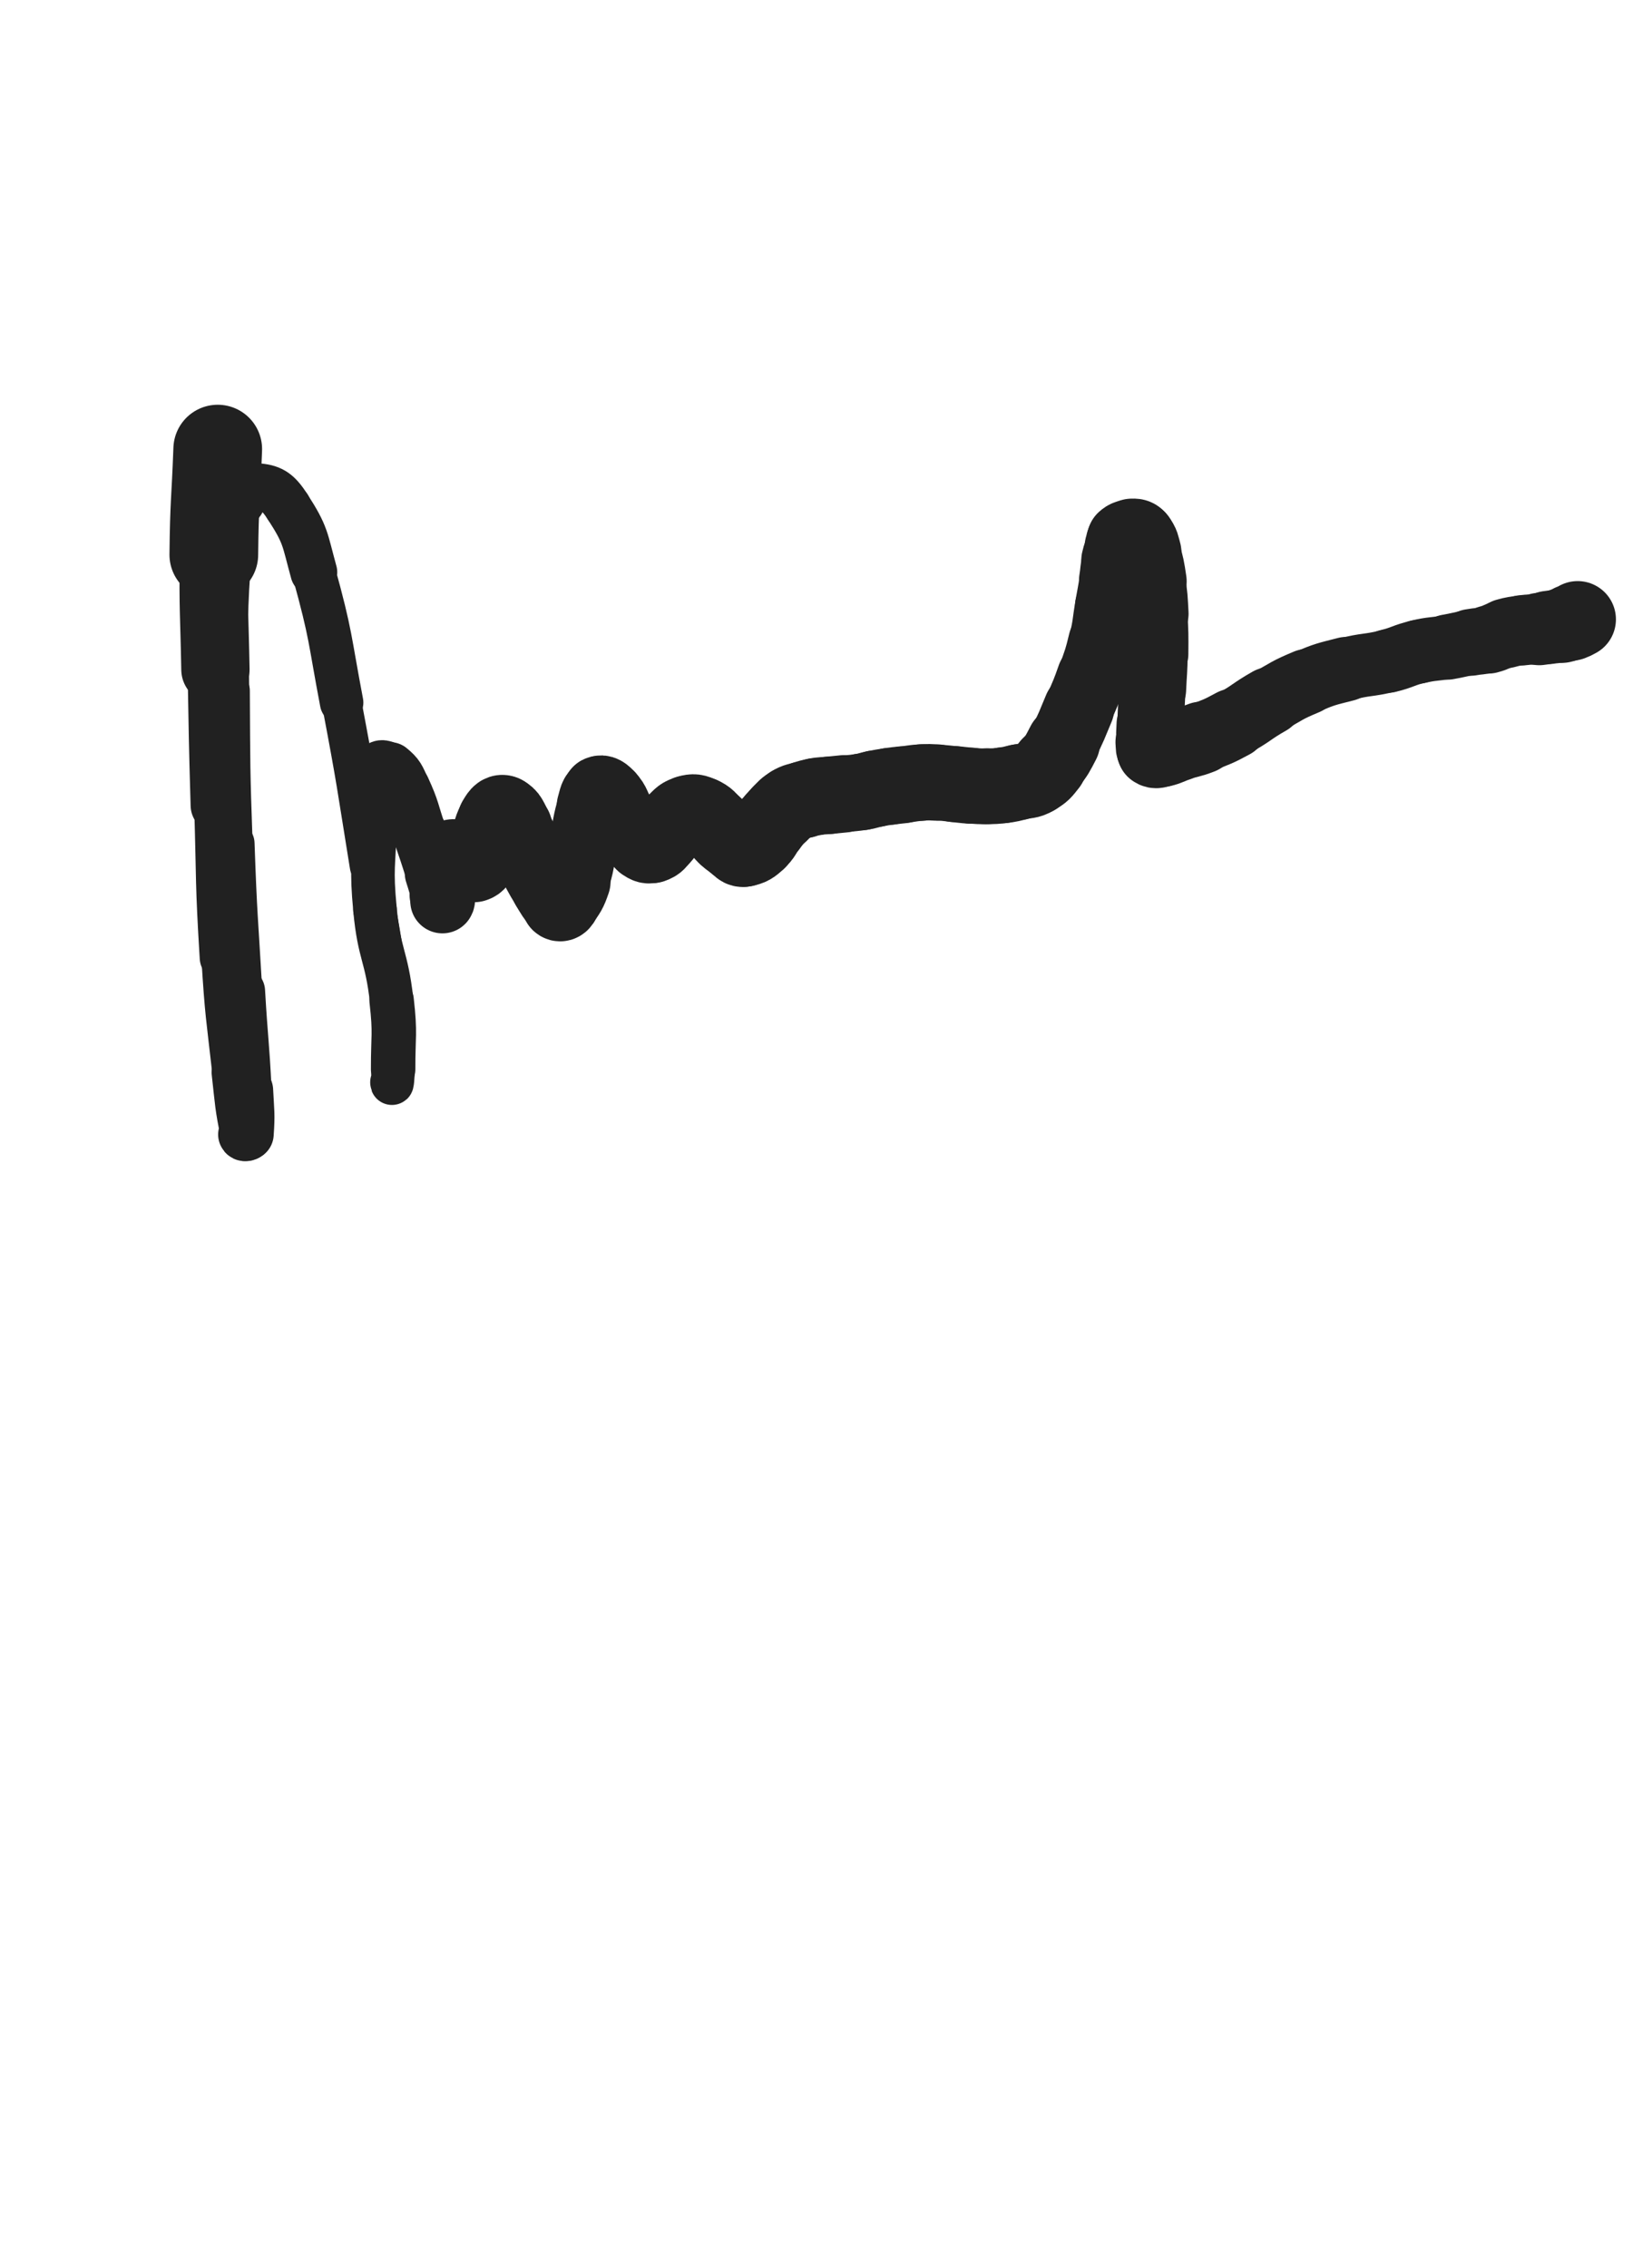 <svg xmlns="http://www.w3.org/2000/svg" xmlns:xlink="http://www.w3.org/1999/xlink" viewBox="0 0 360 500"><path d="M 48.000,99.000 C 47.568,110.642 47.258,110.638 47.136,122.284" stroke-width="19.554" stroke="rgb(33,33,33)" fill="none" stroke-linecap="round"></path><path d="M 47.136,122.284 C 47.003,134.931 47.256,134.936 47.490,147.586" stroke-width="15.058" stroke="rgb(33,33,33)" fill="none" stroke-linecap="round"></path><path d="M 47.490,147.586 C 47.767,162.564 47.713,162.566 48.157,177.539" stroke-width="12.270" stroke="rgb(33,33,33)" fill="none" stroke-linecap="round"></path><path d="M 48.157,177.539 C 48.655,194.318 48.342,194.343 49.374,211.091" stroke-width="10.696" stroke="rgb(33,33,33)" fill="none" stroke-linecap="round"></path><path d="M 49.374,211.091 C 50.156,223.778 50.366,223.775 51.784,236.409" stroke-width="9.963" stroke="rgb(33,33,33)" fill="none" stroke-linecap="round"></path><path d="M 51.784,236.409 C 52.555,243.277 52.442,243.684 53.752,250.095" stroke-width="10.271" stroke="rgb(33,33,33)" fill="none" stroke-linecap="round"></path><path d="M 53.752,250.095 C 53.829,250.472 54.532,250.364 54.558,249.985" stroke-width="11.329" stroke="rgb(33,33,33)" fill="none" stroke-linecap="round"></path><path d="M 54.558,249.985 C 54.872,245.489 54.672,245.158 54.432,240.345" stroke-width="11.568" stroke="rgb(33,33,33)" fill="none" stroke-linecap="round"></path><path d="M 54.432,240.345 C 53.887,229.424 53.621,229.436 52.989,218.516" stroke-width="10.900" stroke="rgb(33,33,33)" fill="none" stroke-linecap="round"></path><path d="M 52.989,218.516 C 52.046,202.232 51.853,202.237 51.282,185.937" stroke-width="9.671" stroke="rgb(33,33,33)" fill="none" stroke-linecap="round"></path><path d="M 51.282,185.937 C 50.692,169.100 50.764,169.091 50.667,152.244" stroke-width="8.818" stroke="rgb(33,33,33)" fill="none" stroke-linecap="round"></path><path d="M 50.667,152.244 C 50.590,138.863 50.036,138.793 50.933,125.480" stroke-width="8.538" stroke="rgb(33,33,33)" fill="none" stroke-linecap="round"></path><path d="M 50.933,125.480 C 51.431,118.089 51.171,117.620 53.457,110.837" stroke-width="8.912" stroke="rgb(33,33,33)" fill="none" stroke-linecap="round"></path><path d="M 53.457,110.837 C 54.229,108.546 55.093,107.150 57.050,107.333" stroke-width="9.766" stroke="rgb(33,33,33)" fill="none" stroke-linecap="round"></path><path d="M 57.050,107.333 C 60.082,107.616 61.409,108.624 63.436,111.769" stroke-width="10.353" stroke="rgb(33,33,33)" fill="none" stroke-linecap="round"></path><path d="M 63.436,111.769 C 67.473,118.032 67.129,118.710 69.178,126.150" stroke-width="10.340" stroke="rgb(33,33,33)" fill="none" stroke-linecap="round"></path><path d="M 69.178,126.150 C 73.066,140.264 72.571,140.451 75.310,154.877" stroke-width="9.587" stroke="rgb(33,33,33)" fill="none" stroke-linecap="round"></path><path d="M 75.310,154.877 C 78.717,172.822 78.548,172.860 81.471,190.893" stroke-width="8.730" stroke="rgb(33,33,33)" fill="none" stroke-linecap="round"></path><path d="M 81.471,190.893 C 83.822,205.395 84.357,205.359 85.859,219.948" stroke-width="8.357" stroke="rgb(33,33,33)" fill="none" stroke-linecap="round"></path><path d="M 85.859,219.948 C 86.812,229.200 86.030,231.712 86.381,238.576" stroke-width="8.589" stroke="rgb(33,33,33)" fill="none" stroke-linecap="round"></path><path d="M 86.381,238.576 C 86.434,239.618 86.671,237.174 86.667,235.761" stroke-width="9.545" stroke="rgb(33,33,33)" fill="none" stroke-linecap="round"></path><path d="M 86.667,235.761 C 86.647,228.150 87.189,228.074 86.333,220.528" stroke-width="9.799" stroke="rgb(33,33,33)" fill="none" stroke-linecap="round"></path><path d="M 86.333,220.528 C 85.191,210.463 83.621,210.614 82.672,200.539" stroke-width="9.610" stroke="rgb(33,33,33)" fill="none" stroke-linecap="round"></path><path d="M 82.672,200.539 C 81.788,191.157 82.438,191.069 82.667,181.614" stroke-width="9.604" stroke="rgb(33,33,33)" fill="none" stroke-linecap="round"></path><path d="M 82.667,181.614 C 82.817,175.411 82.058,174.295 83.430,169.223" stroke-width="9.962" stroke="rgb(33,33,33)" fill="none" stroke-linecap="round"></path><path d="M 83.430,169.223 C 83.712,168.181 85.075,168.646 85.975,169.385" stroke-width="10.898" stroke="rgb(33,33,33)" fill="none" stroke-linecap="round"></path><path d="M 85.975,169.385 C 87.878,170.947 87.916,171.394 89.035,173.825" stroke-width="11.572" stroke="rgb(33,33,33)" fill="none" stroke-linecap="round"></path><path d="M 89.035,173.825 C 91.239,178.612 90.885,178.803 92.622,183.821" stroke-width="11.687" stroke="rgb(33,33,33)" fill="none" stroke-linecap="round"></path><path d="M 92.622,183.821 C 94.124,188.160 94.097,188.170 95.512,192.537" stroke-width="12.033" stroke="rgb(33,33,33)" fill="none" stroke-linecap="round"></path><path d="M 95.512,192.537 C 96.292,194.945 96.220,194.969 97.013,197.371" stroke-width="12.548" stroke="rgb(33,33,33)" fill="none" stroke-linecap="round"></path><path d="M 97.013,197.371 C 97.232,198.034 97.394,198.782 97.535,198.667" stroke-width="13.433" stroke="rgb(33,33,33)" fill="none" stroke-linecap="round"></path><path d="M 97.535,198.667 C 97.721,198.516 97.645,197.755 97.667,196.839" stroke-width="14.172" stroke="rgb(33,33,33)" fill="none" stroke-linecap="round"></path><path d="M 97.667,196.839 C 97.711,195.059 97.456,195.031 97.667,193.276" stroke-width="14.646" stroke="rgb(33,33,33)" fill="none" stroke-linecap="round"></path><path d="M 97.667,193.276 C 97.857,191.692 97.878,191.630 98.469,190.162" stroke-width="15.041" stroke="rgb(33,33,33)" fill="none" stroke-linecap="round"></path><path d="M 98.469,190.162 C 98.788,189.370 98.814,189.065 99.486,188.757" stroke-width="15.607" stroke="rgb(33,33,33)" fill="none" stroke-linecap="round"></path><path d="M 99.486,188.757 C 100.080,188.484 100.286,188.747 101.000,189.000" stroke-width="16.122" stroke="rgb(33,33,33)" fill="none" stroke-linecap="round"></path><path d="M 101.000,189.000 C 101.946,189.336 101.863,189.573 102.805,189.935" stroke-width="16.460" stroke="rgb(33,33,33)" fill="none" stroke-linecap="round"></path><path d="M 102.805,189.935 C 103.599,190.240 103.764,190.543 104.472,190.333" stroke-width="16.814" stroke="rgb(33,33,33)" fill="none" stroke-linecap="round"></path><path d="M 104.472,190.333 C 105.159,190.129 105.184,189.821 105.595,189.107" stroke-width="17.117" stroke="rgb(33,33,33)" fill="none" stroke-linecap="round"></path><path d="M 105.595,189.107 C 106.750,187.097 106.656,187.021 107.604,184.885" stroke-width="16.855" stroke="rgb(33,33,33)" fill="none" stroke-linecap="round"></path><path d="M 107.604,184.885 C 108.500,182.864 108.154,182.628 109.283,180.793" stroke-width="16.647" stroke="rgb(33,33,33)" fill="none" stroke-linecap="round"></path><path d="M 109.283,180.793 C 109.866,179.846 110.271,179.017 111.028,179.320" stroke-width="16.875" stroke="rgb(33,33,33)" fill="none" stroke-linecap="round"></path><path d="M 111.028,179.320 C 112.327,179.841 112.389,180.767 113.395,182.441" stroke-width="16.750" stroke="rgb(33,33,33)" fill="none" stroke-linecap="round"></path><path d="M 113.395,182.441 C 115.322,185.648 115.108,185.781 116.893,189.081" stroke-width="16.129" stroke="rgb(33,33,33)" fill="none" stroke-linecap="round"></path><path d="M 116.893,189.081 C 118.669,192.366 118.558,192.441 120.518,195.611" stroke-width="15.670" stroke="rgb(33,33,33)" fill="none" stroke-linecap="round"></path><path d="M 120.518,195.611 C 121.684,197.498 121.692,197.780 123.146,199.195" stroke-width="15.745" stroke="rgb(33,33,33)" fill="none" stroke-linecap="round"></path><path d="M 123.146,199.195 C 123.433,199.474 123.763,199.346 124.000,199.000" stroke-width="16.342" stroke="rgb(33,33,33)" fill="none" stroke-linecap="round"></path><path d="M 124.000,199.000 C 125.443,196.900 125.654,196.804 126.507,194.305" stroke-width="16.194" stroke="rgb(33,33,33)" fill="none" stroke-linecap="round"></path><path d="M 126.507,194.305 C 127.916,190.180 127.532,190.032 128.525,185.752" stroke-width="15.455" stroke="rgb(33,33,33)" fill="none" stroke-linecap="round"></path><path d="M 128.525,185.752 C 129.469,181.682 129.171,181.576 130.381,177.604" stroke-width="14.971" stroke="rgb(33,33,33)" fill="none" stroke-linecap="round"></path><path d="M 130.381,177.604 C 130.880,175.964 130.829,175.117 131.943,174.528" stroke-width="15.280" stroke="rgb(33,33,33)" fill="none" stroke-linecap="round"></path><path d="M 131.943,174.528 C 132.756,174.099 133.418,174.681 134.235,175.568" stroke-width="15.720" stroke="rgb(33,33,33)" fill="none" stroke-linecap="round"></path><path d="M 134.235,175.568 C 135.763,177.226 135.361,177.640 136.634,179.618" stroke-width="15.705" stroke="rgb(33,33,33)" fill="none" stroke-linecap="round"></path><path d="M 136.634,179.618 C 137.922,181.620 137.875,181.671 139.356,183.528" stroke-width="15.685" stroke="rgb(33,33,33)" fill="none" stroke-linecap="round"></path><path d="M 139.356,183.528 C 140.437,184.884 140.369,185.124 141.757,186.045" stroke-width="15.898" stroke="rgb(33,33,33)" fill="none" stroke-linecap="round"></path><path d="M 141.757,186.045 C 142.586,186.595 142.902,186.776 143.790,186.469" stroke-width="16.266" stroke="rgb(33,33,33)" fill="none" stroke-linecap="round"></path><path d="M 143.790,186.469 C 145.091,186.019 145.104,185.637 146.136,184.531" stroke-width="16.440" stroke="rgb(33,33,33)" fill="none" stroke-linecap="round"></path><path d="M 146.136,184.531 C 147.620,182.940 147.274,182.584 148.822,181.076" stroke-width="16.372" stroke="rgb(33,33,33)" fill="none" stroke-linecap="round"></path><path d="M 148.822,181.076 C 150.016,179.913 150.090,179.605 151.621,179.189" stroke-width="16.474" stroke="rgb(33,33,33)" fill="none" stroke-linecap="round"></path><path d="M 151.621,179.189 C 152.978,178.820 153.282,178.926 154.598,179.506" stroke-width="16.587" stroke="rgb(33,33,33)" fill="none" stroke-linecap="round"></path><path d="M 154.598,179.506 C 156.174,180.200 156.078,180.536 157.404,181.737" stroke-width="16.614" stroke="rgb(33,33,33)" fill="none" stroke-linecap="round"></path><path d="M 157.404,181.737 C 158.832,183.031 158.659,183.228 160.105,184.496" stroke-width="16.592" stroke="rgb(33,33,33)" fill="none" stroke-linecap="round"></path><path d="M 160.105,184.496 C 161.242,185.493 161.296,185.450 162.569,186.268" stroke-width="16.676" stroke="rgb(33,33,33)" fill="none" stroke-linecap="round"></path><path d="M 162.569,186.268 C 163.243,186.702 163.291,187.142 164.000,187.000" stroke-width="17.012" stroke="rgb(33,33,33)" fill="none" stroke-linecap="round"></path><path d="M 164.000,187.000 C 165.489,186.701 165.723,186.476 166.965,185.386" stroke-width="16.988" stroke="rgb(33,33,33)" fill="none" stroke-linecap="round"></path><path d="M 166.965,185.386 C 168.410,184.117 168.119,183.792 169.374,182.282" stroke-width="16.877" stroke="rgb(33,33,33)" fill="none" stroke-linecap="round"></path><path d="M 169.374,182.282 C 170.665,180.730 170.628,180.682 172.057,179.262" stroke-width="16.731" stroke="rgb(33,33,33)" fill="none" stroke-linecap="round"></path><path d="M 172.057,179.262 C 173.153,178.173 173.107,178.029 174.425,177.265" stroke-width="16.809" stroke="rgb(33,33,33)" fill="none" stroke-linecap="round"></path><path d="M 174.425,177.265 C 175.678,176.539 175.792,176.709 177.199,176.283" stroke-width="16.897" stroke="rgb(33,33,33)" fill="none" stroke-linecap="round"></path><path d="M 177.199,176.283 C 178.527,175.881 178.529,175.847 179.894,175.610" stroke-width="16.968" stroke="rgb(33,33,33)" fill="none" stroke-linecap="round"></path><path d="M 179.894,175.610 C 181.261,175.372 181.278,175.471 182.663,175.333" stroke-width="17.053" stroke="rgb(33,33,33)" fill="none" stroke-linecap="round"></path><path d="M 182.663,175.333 C 184.331,175.166 184.333,175.176 186.000,175.000" stroke-width="17.056" stroke="rgb(33,33,33)" fill="none" stroke-linecap="round"></path><path d="M 186.000,175.000 C 187.979,174.791 187.994,174.880 189.955,174.563" stroke-width="16.881" stroke="rgb(33,33,33)" fill="none" stroke-linecap="round"></path><path d="M 189.955,174.563 C 191.467,174.319 191.441,174.174 192.945,173.878" stroke-width="16.903" stroke="rgb(33,33,33)" fill="none" stroke-linecap="round"></path><path d="M 192.945,173.878 C 194.563,173.559 194.567,173.570 196.199,173.333" stroke-width="16.914" stroke="rgb(33,33,33)" fill="none" stroke-linecap="round"></path><path d="M 196.199,173.333 C 197.594,173.131 197.600,173.167 199.000,173.000" stroke-width="16.974" stroke="rgb(33,33,33)" fill="none" stroke-linecap="round"></path><path d="M 199.000,173.000 C 201.073,172.753 201.066,172.640 203.146,172.504" stroke-width="16.864" stroke="rgb(33,33,33)" fill="none" stroke-linecap="round"></path><path d="M 203.146,172.504 C 204.832,172.393 204.842,172.425 206.531,172.506" stroke-width="16.833" stroke="rgb(33,33,33)" fill="none" stroke-linecap="round"></path><path d="M 206.531,172.506 C 208.494,172.600 208.491,172.671 210.450,172.853" stroke-width="16.714" stroke="rgb(33,33,33)" fill="none" stroke-linecap="round"></path><path d="M 210.450,172.853 C 212.227,173.018 212.223,173.080 214.003,173.201" stroke-width="16.780" stroke="rgb(33,33,33)" fill="none" stroke-linecap="round"></path><path d="M 214.003,173.201 C 215.749,173.320 215.754,173.356 217.503,173.333" stroke-width="16.706" stroke="rgb(33,33,33)" fill="none" stroke-linecap="round"></path><path d="M 217.503,173.333 C 219.317,173.309 219.331,173.340 221.128,173.108" stroke-width="16.702" stroke="rgb(33,33,33)" fill="none" stroke-linecap="round"></path><path d="M 221.128,173.108 C 222.858,172.884 222.857,172.826 224.557,172.422" stroke-width="16.720" stroke="rgb(33,33,33)" fill="none" stroke-linecap="round"></path><path d="M 224.557,172.422 C 226.417,171.980 226.629,172.331 228.249,171.417" stroke-width="16.643" stroke="rgb(33,33,33)" fill="none" stroke-linecap="round"></path><path d="M 228.249,171.417 C 230.022,170.416 230.043,170.211 231.343,168.592" stroke-width="16.562" stroke="rgb(33,33,33)" fill="none" stroke-linecap="round"></path><path d="M 231.343,168.592 C 233.125,166.372 233.088,166.278 234.414,163.738" stroke-width="16.201" stroke="rgb(33,33,33)" fill="none" stroke-linecap="round"></path><path d="M 234.414,163.738 C 236.337,160.055 236.210,159.978 237.840,156.147" stroke-width="15.602" stroke="rgb(33,33,33)" fill="none" stroke-linecap="round"></path><path d="M 237.840,156.147 C 239.314,152.684 239.382,152.702 240.622,149.150" stroke-width="15.261" stroke="rgb(33,33,33)" fill="none" stroke-linecap="round"></path><path d="M 240.622,149.150 C 241.949,145.347 242.037,145.351 242.974,141.437" stroke-width="14.929" stroke="rgb(33,33,33)" fill="none" stroke-linecap="round"></path><path d="M 242.974,141.437 C 243.900,137.571 243.655,137.513 244.347,133.590" stroke-width="14.686" stroke="rgb(33,33,33)" fill="none" stroke-linecap="round"></path><path d="M 244.347,133.590 C 244.852,130.724 244.890,130.730 245.368,127.860" stroke-width="14.718" stroke="rgb(33,33,33)" fill="none" stroke-linecap="round"></path><path d="M 245.368,127.860 C 245.733,125.666 245.542,125.622 246.034,123.462" stroke-width="14.999" stroke="rgb(33,33,33)" fill="none" stroke-linecap="round"></path><path d="M 246.034,123.462 C 246.382,121.932 246.501,121.956 247.047,120.480" stroke-width="15.317" stroke="rgb(33,33,33)" fill="none" stroke-linecap="round"></path><path d="M 247.047,120.480 C 247.351,119.657 247.136,119.396 247.734,118.864" stroke-width="15.856" stroke="rgb(33,33,33)" fill="none" stroke-linecap="round"></path><path d="M 247.734,118.864 C 248.379,118.290 248.638,118.297 249.532,118.267" stroke-width="16.260" stroke="rgb(33,33,33)" fill="none" stroke-linecap="round"></path><path d="M 249.532,118.267 C 250.197,118.245 250.469,118.229 250.853,118.760" stroke-width="16.695" stroke="rgb(33,33,33)" fill="none" stroke-linecap="round"></path><path d="M 250.853,118.760 C 251.752,120.006 251.659,120.234 252.098,121.821" stroke-width="16.713" stroke="rgb(33,33,33)" fill="none" stroke-linecap="round"></path><path d="M 252.098,121.821 C 252.957,124.928 252.966,124.954 253.448,128.147" stroke-width="16.315" stroke="rgb(33,33,33)" fill="none" stroke-linecap="round"></path><path d="M 253.448,128.147 C 253.981,131.681 253.929,131.702 254.127,135.274" stroke-width="15.790" stroke="rgb(33,33,33)" fill="none" stroke-linecap="round"></path><path d="M 254.127,135.274 C 254.372,139.701 254.367,139.711 254.333,144.145" stroke-width="15.288" stroke="rgb(33,33,33)" fill="none" stroke-linecap="round"></path><path d="M 254.333,144.145 C 254.303,148.074 254.168,148.073 254.000,152.000" stroke-width="14.976" stroke="rgb(33,33,33)" fill="none" stroke-linecap="round"></path><path d="M 254.000,152.000 C 253.835,155.846 253.777,155.845 253.667,159.692" stroke-width="14.696" stroke="rgb(33,33,33)" fill="none" stroke-linecap="round"></path><path d="M 253.667,159.692 C 253.611,161.650 253.491,161.675 253.667,163.610" stroke-width="15.046" stroke="rgb(33,33,33)" fill="none" stroke-linecap="round"></path><path d="M 253.667,163.610 C 253.757,164.595 253.567,165.073 254.199,165.533" stroke-width="15.515" stroke="rgb(33,33,33)" fill="none" stroke-linecap="round"></path><path d="M 254.199,165.533 C 254.832,165.994 255.235,165.682 256.197,165.451" stroke-width="15.974" stroke="rgb(33,33,33)" fill="none" stroke-linecap="round"></path><path d="M 256.197,165.451 C 257.988,165.020 257.936,164.784 259.706,164.209" stroke-width="16.063" stroke="rgb(33,33,33)" fill="none" stroke-linecap="round"></path><path d="M 259.706,164.209 C 262.269,163.376 262.354,163.608 264.862,162.635" stroke-width="15.920" stroke="rgb(33,33,33)" fill="none" stroke-linecap="round"></path><path d="M 264.862,162.635 C 268.414,161.256 268.473,161.314 271.825,159.505" stroke-width="15.423" stroke="rgb(33,33,33)" fill="none" stroke-linecap="round"></path><path d="M 271.825,159.505 C 275.960,157.273 275.742,156.874 279.835,154.554" stroke-width="14.944" stroke="rgb(33,33,33)" fill="none" stroke-linecap="round"></path><path d="M 279.835,154.554 C 283.845,152.281 283.788,152.088 288.031,150.318" stroke-width="14.471" stroke="rgb(33,33,33)" fill="none" stroke-linecap="round"></path><path d="M 288.031,150.318 C 292.240,148.562 292.315,148.637 296.740,147.503" stroke-width="14.189" stroke="rgb(33,33,33)" fill="none" stroke-linecap="round"></path><path d="M 296.740,147.503 C 301.282,146.339 301.404,146.821 305.965,145.723" stroke-width="13.878" stroke="rgb(33,33,33)" fill="none" stroke-linecap="round"></path><path d="M 305.965,145.723 C 309.365,144.904 309.260,144.465 312.662,143.668" stroke-width="14.012" stroke="rgb(33,33,33)" fill="none" stroke-linecap="round"></path><path d="M 312.662,143.668 C 315.848,142.921 315.912,143.210 319.141,142.635" stroke-width="14.081" stroke="rgb(33,33,33)" fill="none" stroke-linecap="round"></path><path d="M 319.141,142.635 C 321.695,142.181 321.677,142.080 324.228,141.610" stroke-width="14.380" stroke="rgb(33,33,33)" fill="none" stroke-linecap="round"></path><path d="M 324.228,141.610 C 326.191,141.249 326.244,141.468 328.169,140.972" stroke-width="14.712" stroke="rgb(33,33,33)" fill="none" stroke-linecap="round"></path><path d="M 328.169,140.972 C 330.107,140.472 330.020,140.145 331.953,139.619" stroke-width="15.017" stroke="rgb(33,33,33)" fill="none" stroke-linecap="round"></path><path d="M 331.953,139.619 C 333.755,139.128 333.783,139.178 335.639,138.939" stroke-width="15.362" stroke="rgb(33,33,33)" fill="none" stroke-linecap="round"></path><path d="M 335.639,138.939 C 337.475,138.702 337.496,138.865 339.337,138.667" stroke-width="15.487" stroke="rgb(33,33,33)" fill="none" stroke-linecap="round"></path><path d="M 339.337,138.667 C 340.319,138.562 340.309,138.485 341.285,138.333" stroke-width="15.954" stroke="rgb(33,33,33)" fill="none" stroke-linecap="round"></path><path d="M 341.285,138.333 C 342.807,138.096 342.835,138.220 344.333,137.889" stroke-width="16.149" stroke="rgb(33,33,33)" fill="none" stroke-linecap="round"></path><path d="M 344.333,137.889 C 345.378,137.658 345.373,137.600 346.372,137.209" stroke-width="16.485" stroke="rgb(33,33,33)" fill="none" stroke-linecap="round"></path><path d="M 346.372,137.209 C 347.107,136.922 347.112,136.916 347.801,136.533" stroke-width="16.871" stroke="rgb(33,33,33)" fill="none" stroke-linecap="round"></path></svg>